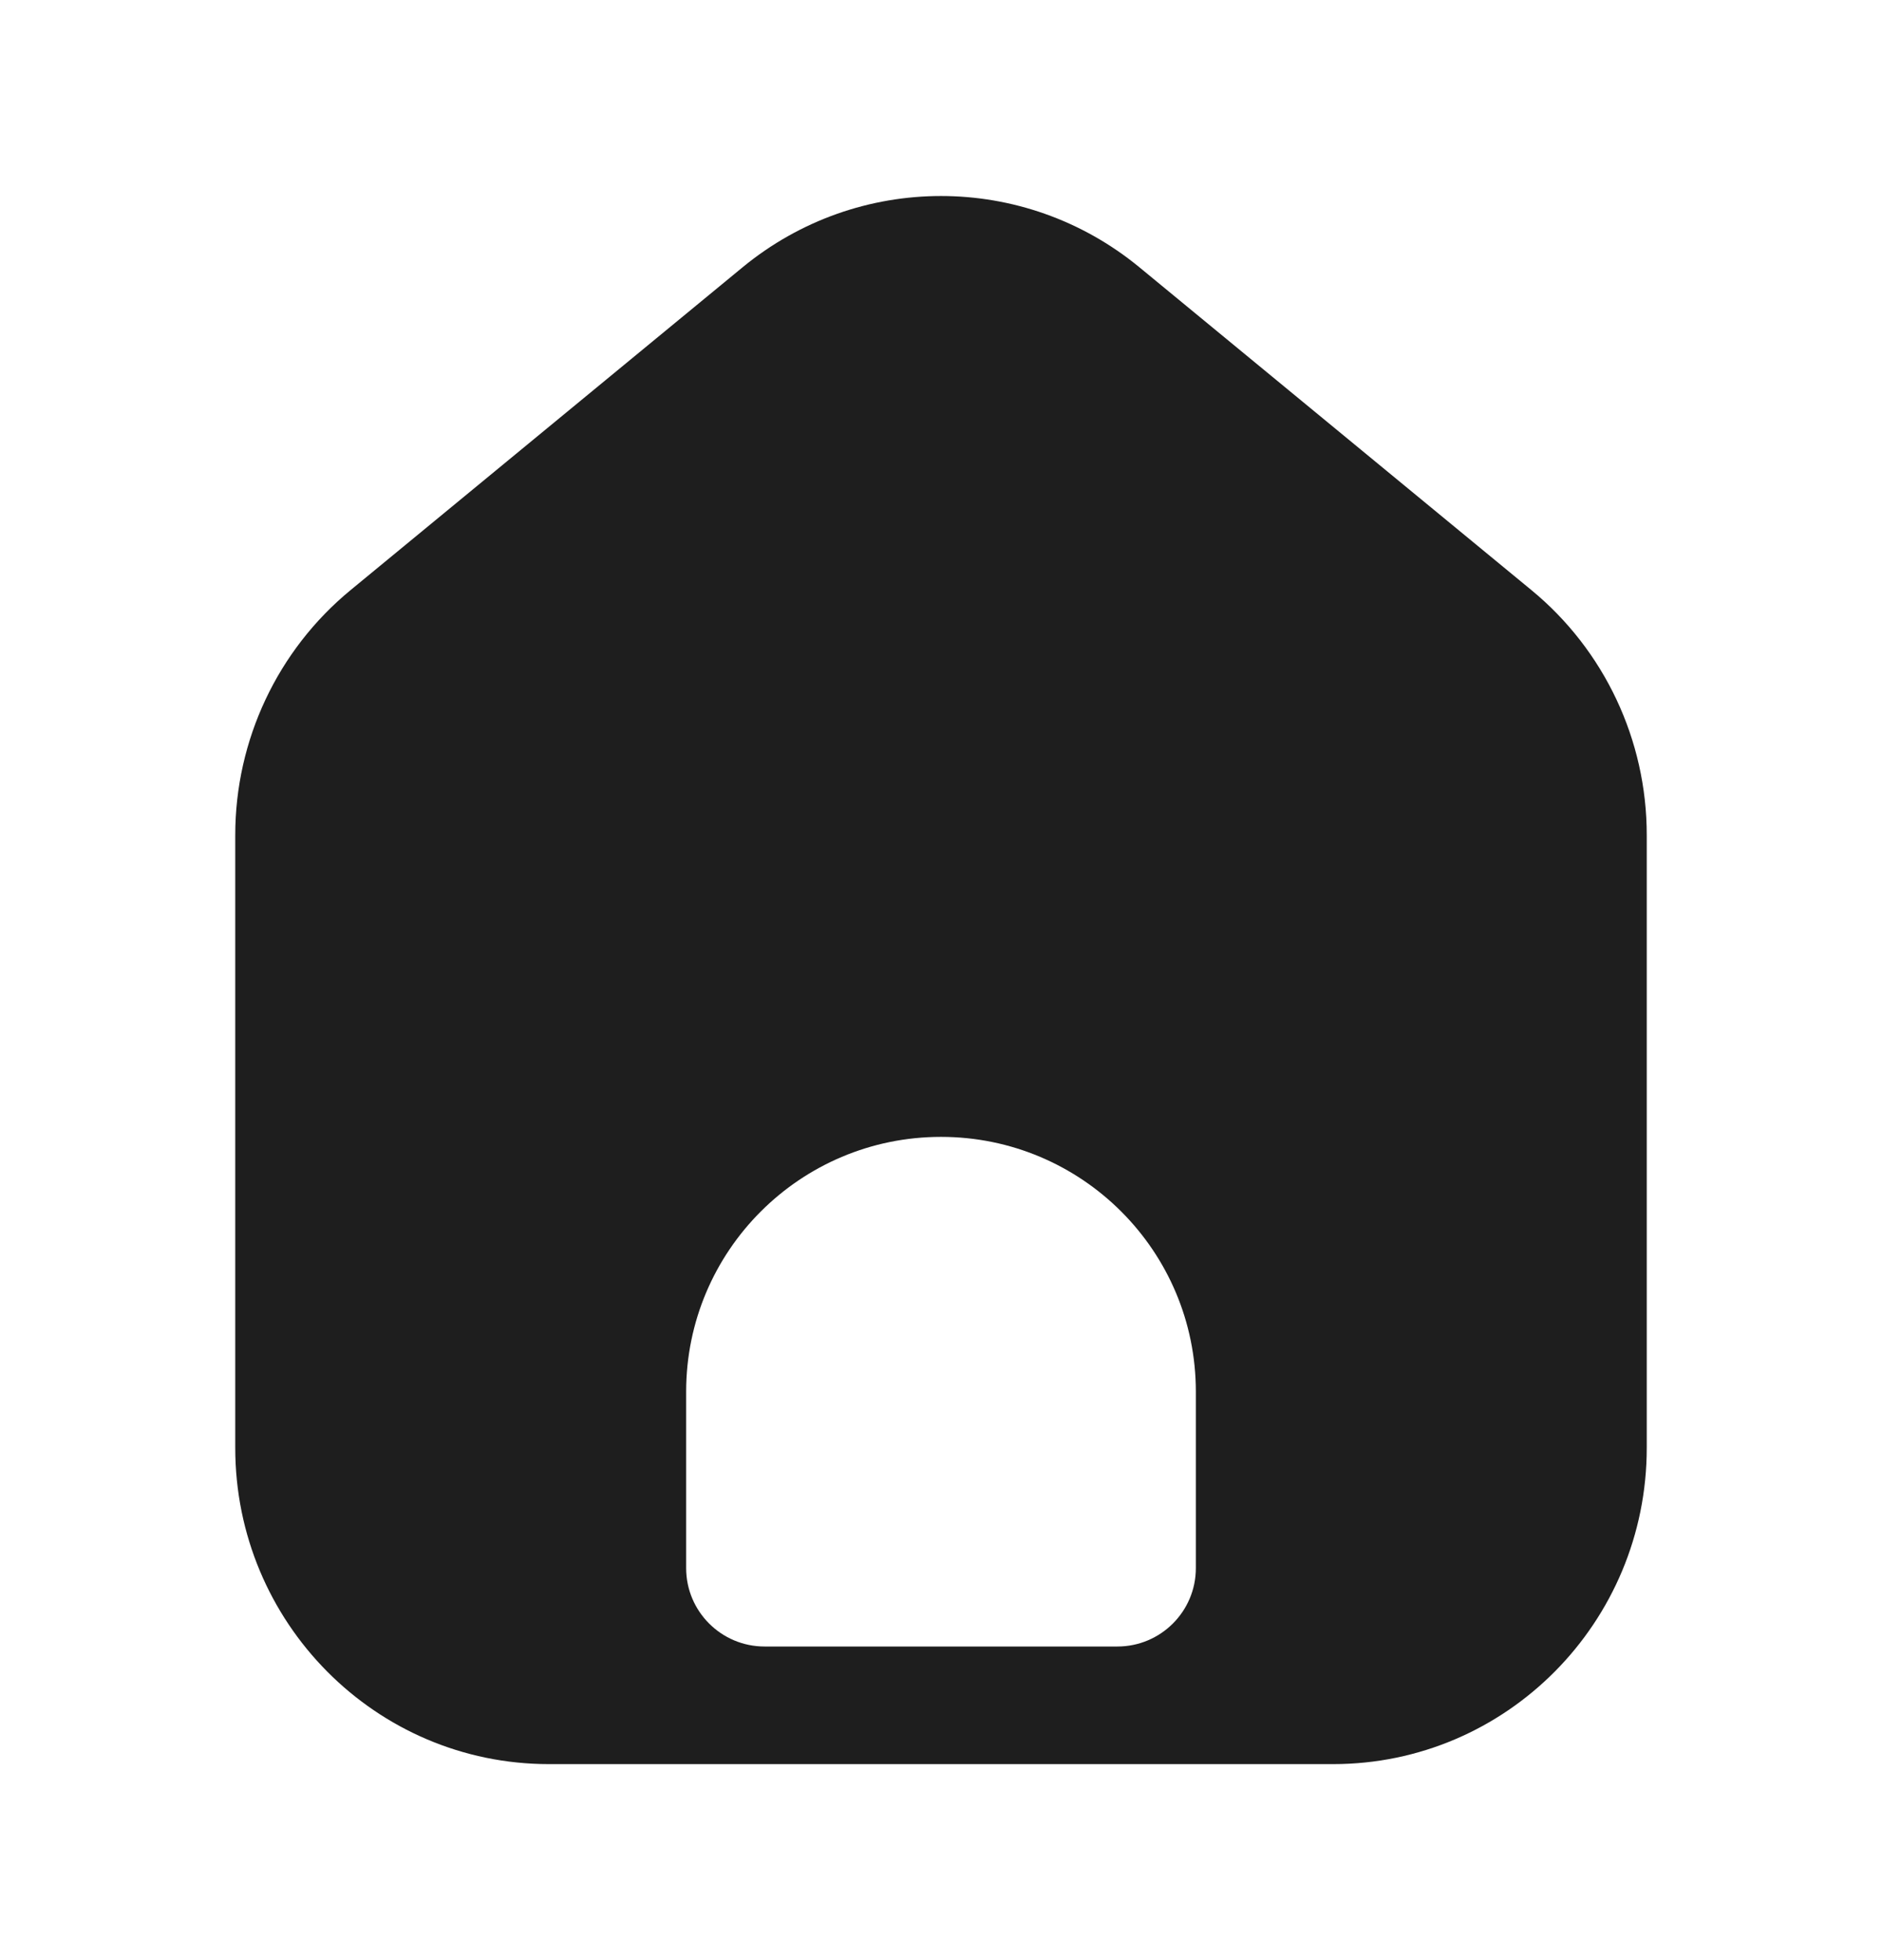 <svg width="24" height="25" viewBox="0 0 24 25" fill="none" xmlns="http://www.w3.org/2000/svg">
<path fill-rule="evenodd" clip-rule="evenodd" d="M21 10.65V18.467C21 20.694 19.209 22.5 17 22.5H7C4.791 22.5 3 20.694 3 18.467V10.65C3 9.439 3.54 8.293 4.47 7.527L9.47 3.409C10.942 2.197 13.058 2.197 14.53 3.409L19.53 7.527C20.46 8.293 21 9.439 21 10.65ZM15.25 17.75V20C15.25 20.552 14.802 21 14.25 21H9.75C9.198 21 8.75 20.552 8.75 20V17.75C8.75 15.955 10.205 14.5 12 14.5C13.795 14.5 15.25 15.955 15.25 17.75Z" fill="#1E1E1E"/>
</svg>
